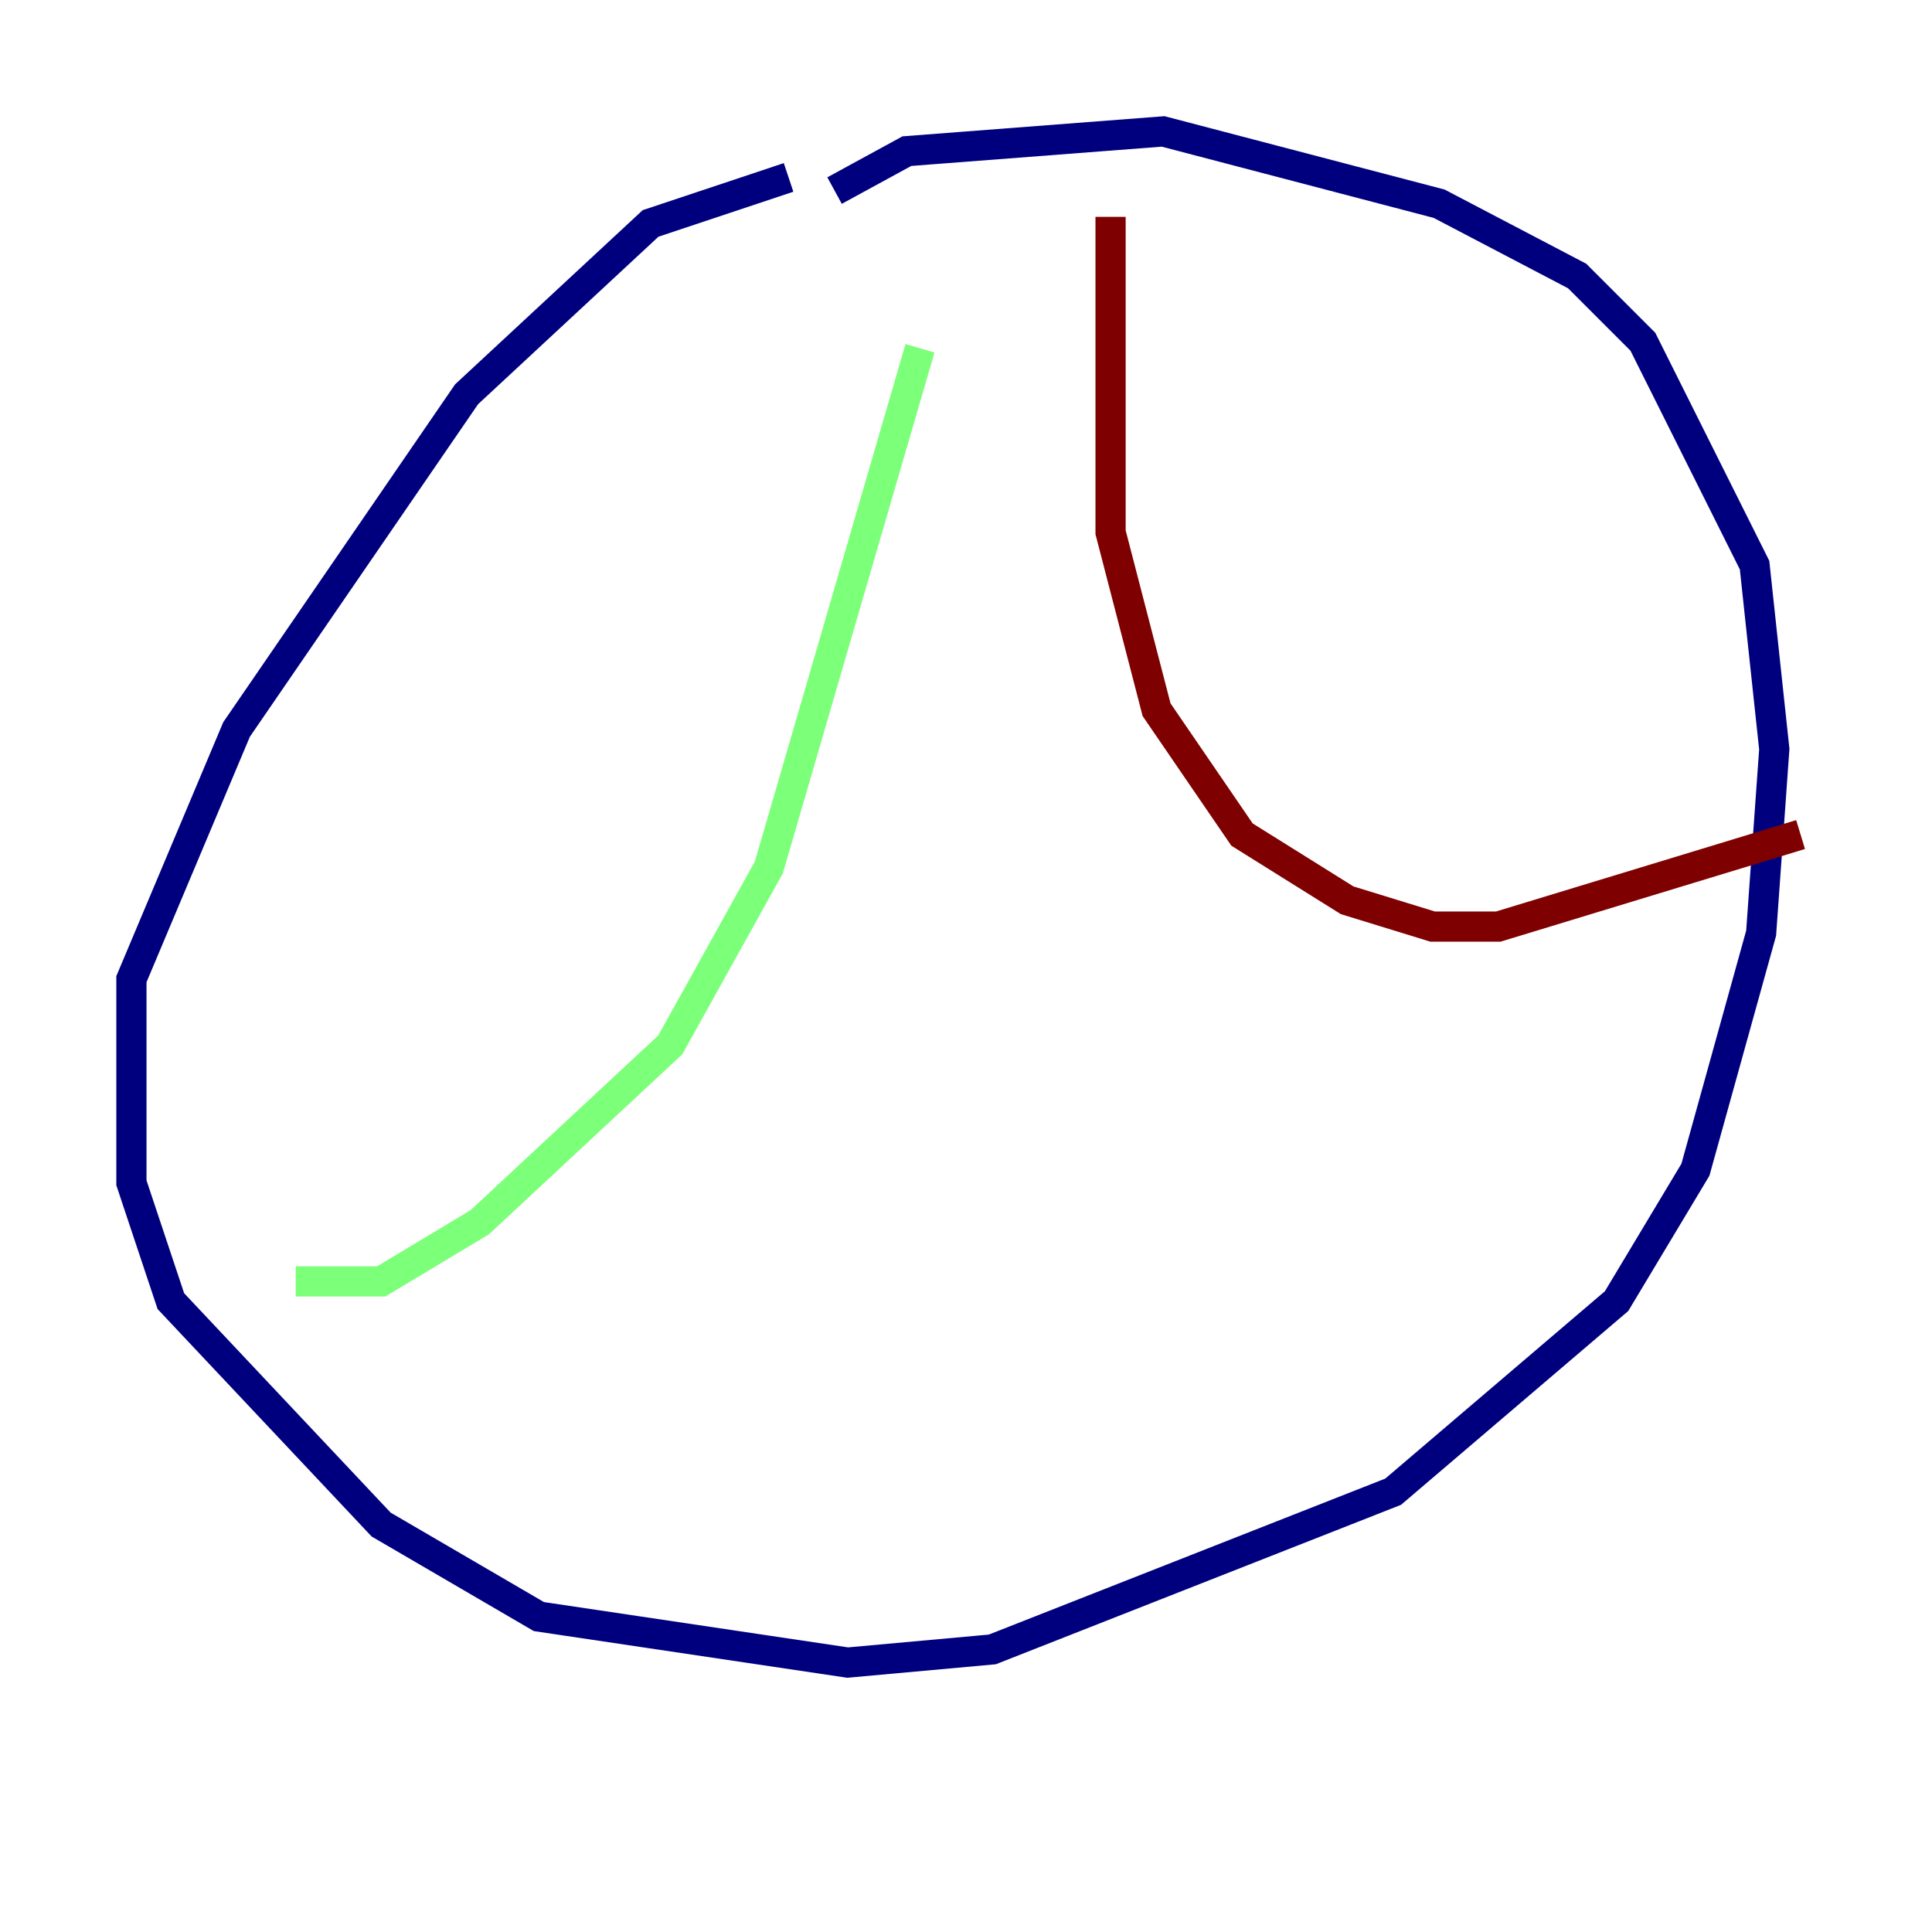 <?xml version="1.0" encoding="utf-8" ?>
<svg baseProfile="tiny" height="128" version="1.2" viewBox="0,0,128,128" width="128" xmlns="http://www.w3.org/2000/svg" xmlns:ev="http://www.w3.org/2001/xml-events" xmlns:xlink="http://www.w3.org/1999/xlink"><defs /><polyline fill="none" points="52.245,11.755 43.102,14.803 30.912,26.122 15.674,48.327 8.707,64.871 8.707,78.367 11.32,86.204 25.252,101.007 35.701,107.102 56.163,110.15 65.742,109.279 92.299,98.83 107.102,86.204 112.326,77.497 116.68,61.823 117.551,49.633 116.245,37.442 108.844,22.64 104.49,18.286 95.347,13.497 77.061,8.707 60.082,10.014 55.292,12.626" stroke="#00007f" stroke-width="2" /><polyline fill="none" points="19.592,84.898 25.252,84.898 31.782,80.98 44.408,69.225 50.939,57.469 60.952,23.075" stroke="#7cff79" stroke-width="2" /><polyline fill="none" points="73.578,14.367 73.578,35.265 76.626,47.02 82.286,55.292 89.252,59.646 94.912,61.388 99.265,61.388 119.293,55.292" stroke="#7f0000" stroke-width="2" /></svg>